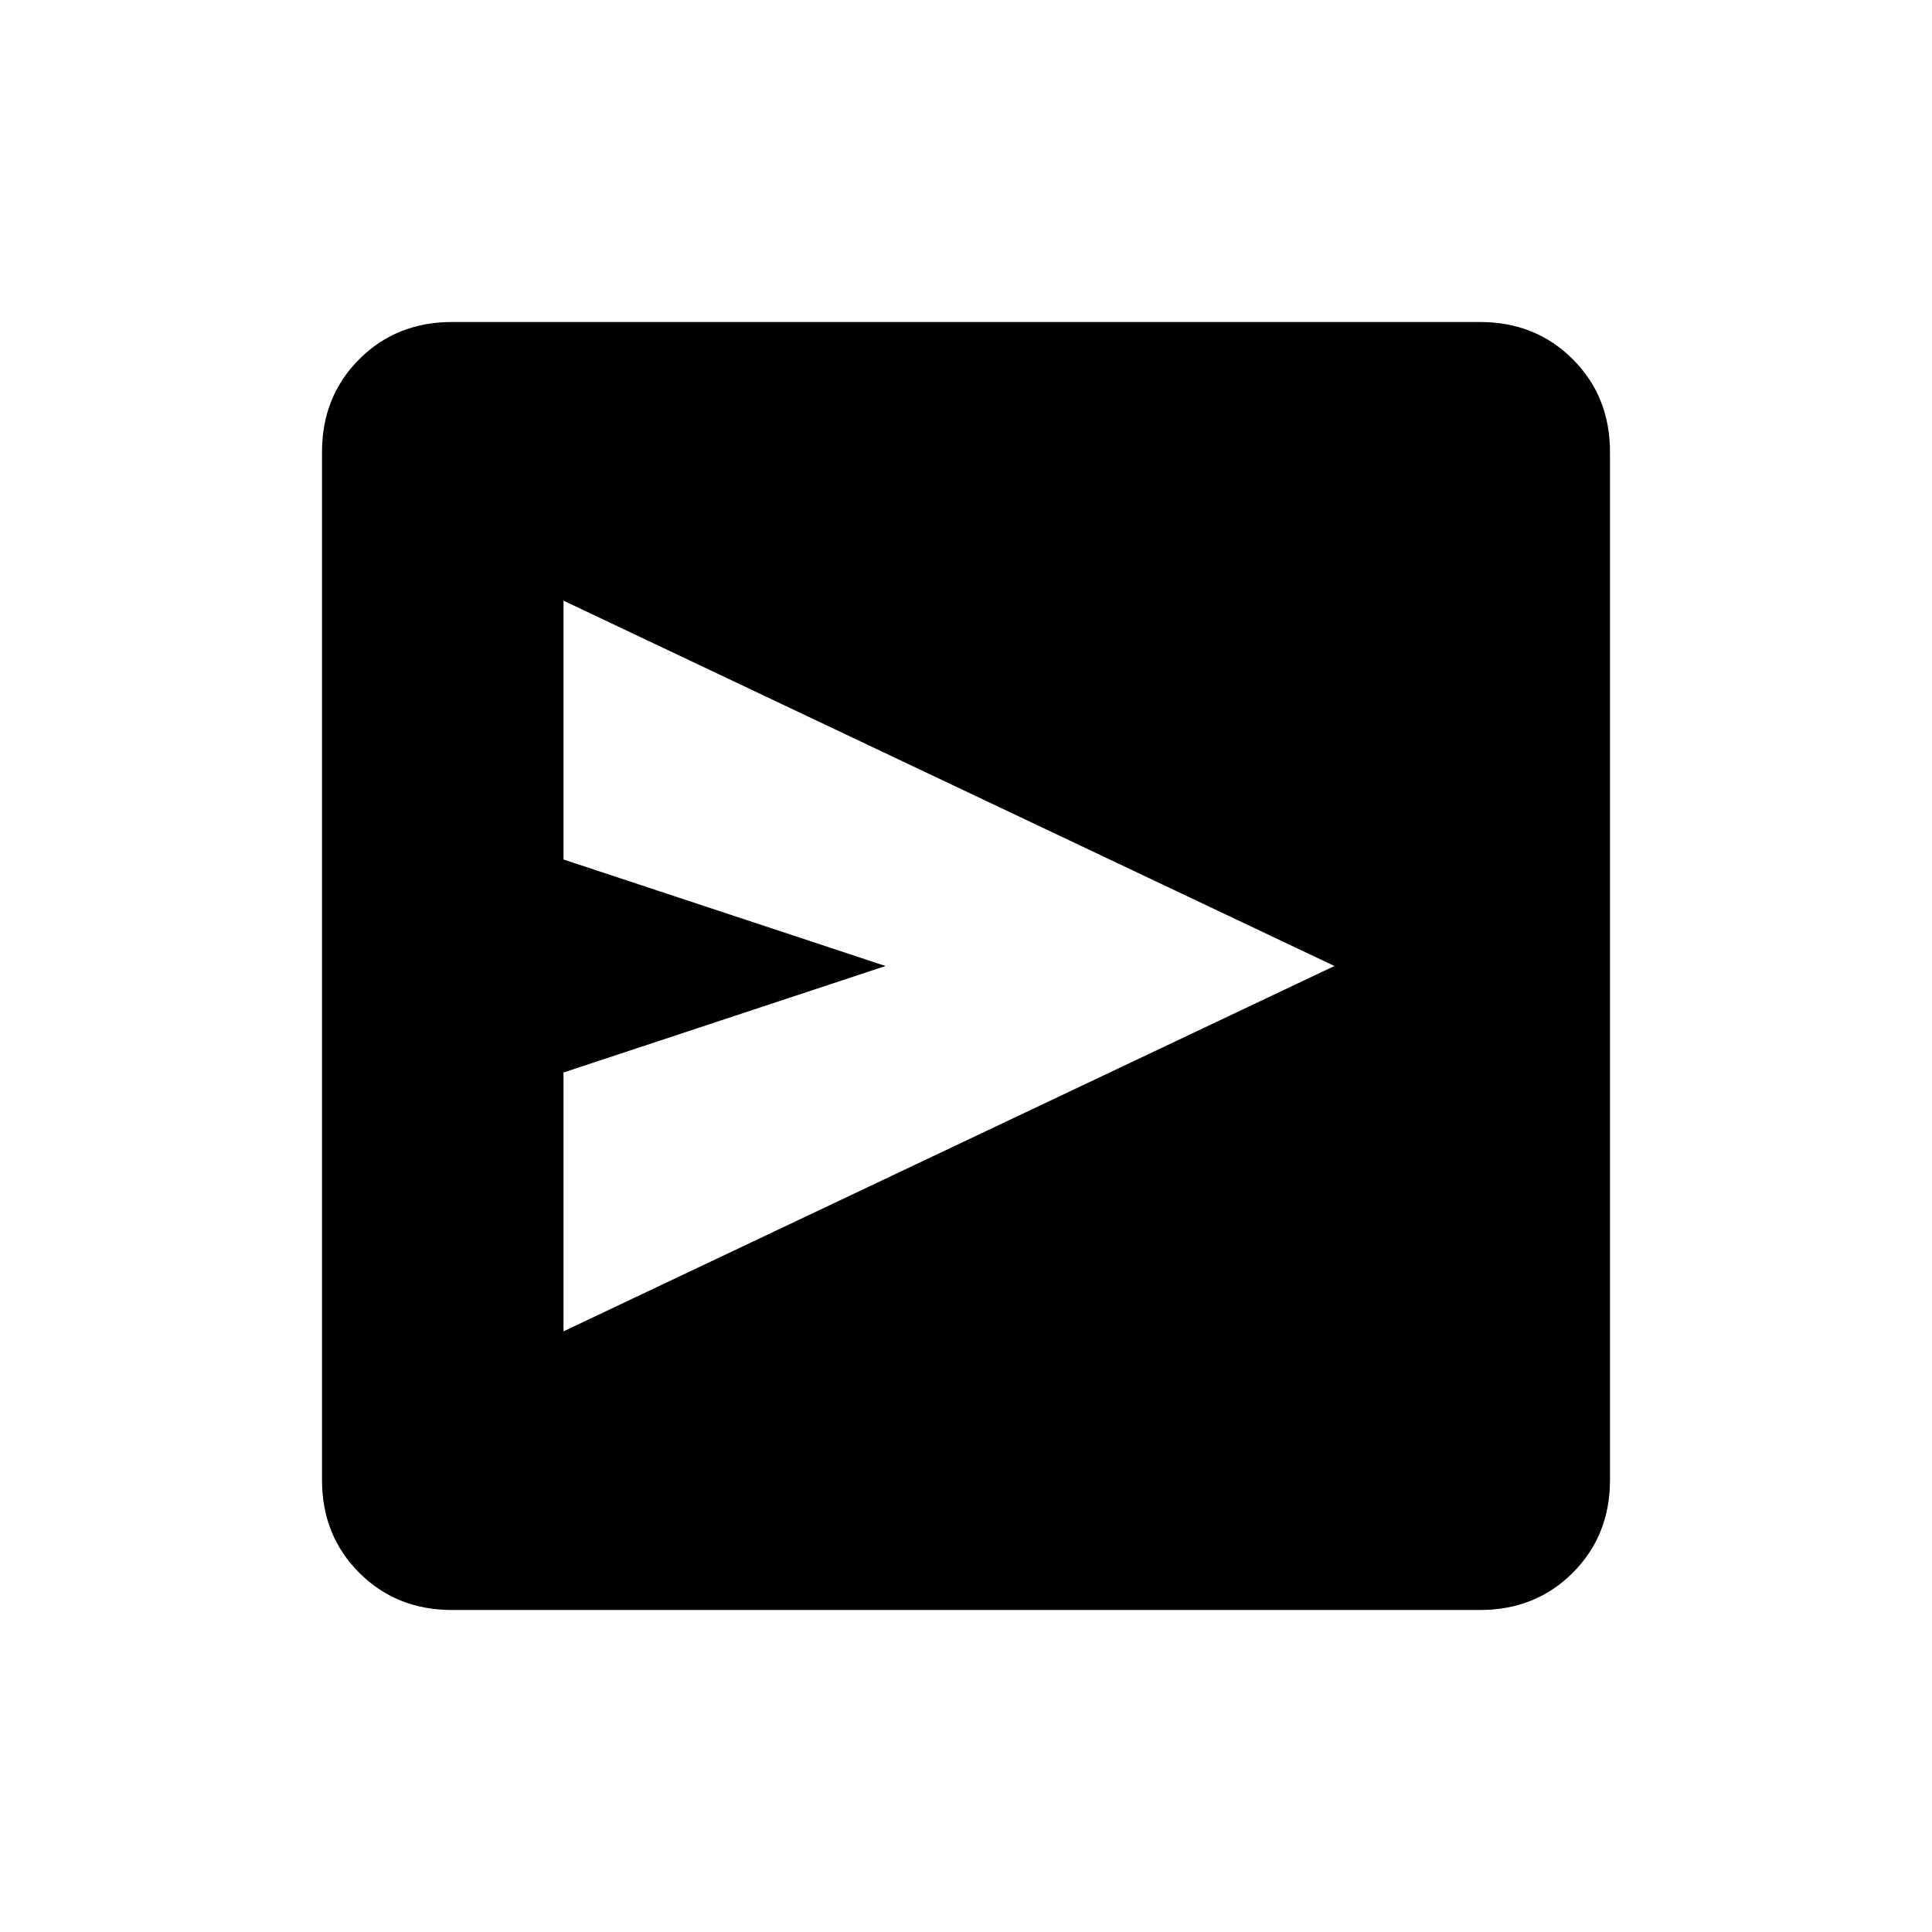 <svg xmlns="http://www.w3.org/2000/svg" height="24" viewBox="0 -960 960 960" width="24"><path d="M280-298.461 663.077-480 280-661.539v128.616L440-480l-160 52.923v128.616ZM224.615-160Q197-160 178.5-178.5 160-197 160-224.615v-510.77Q160-763 178.5-781.5 197-800 224.615-800h510.77Q763-800 781.5-781.5 800-763 800-735.385v510.77Q800-197 781.5-178.5 763-160 735.385-160h-510.77Z"/></svg>